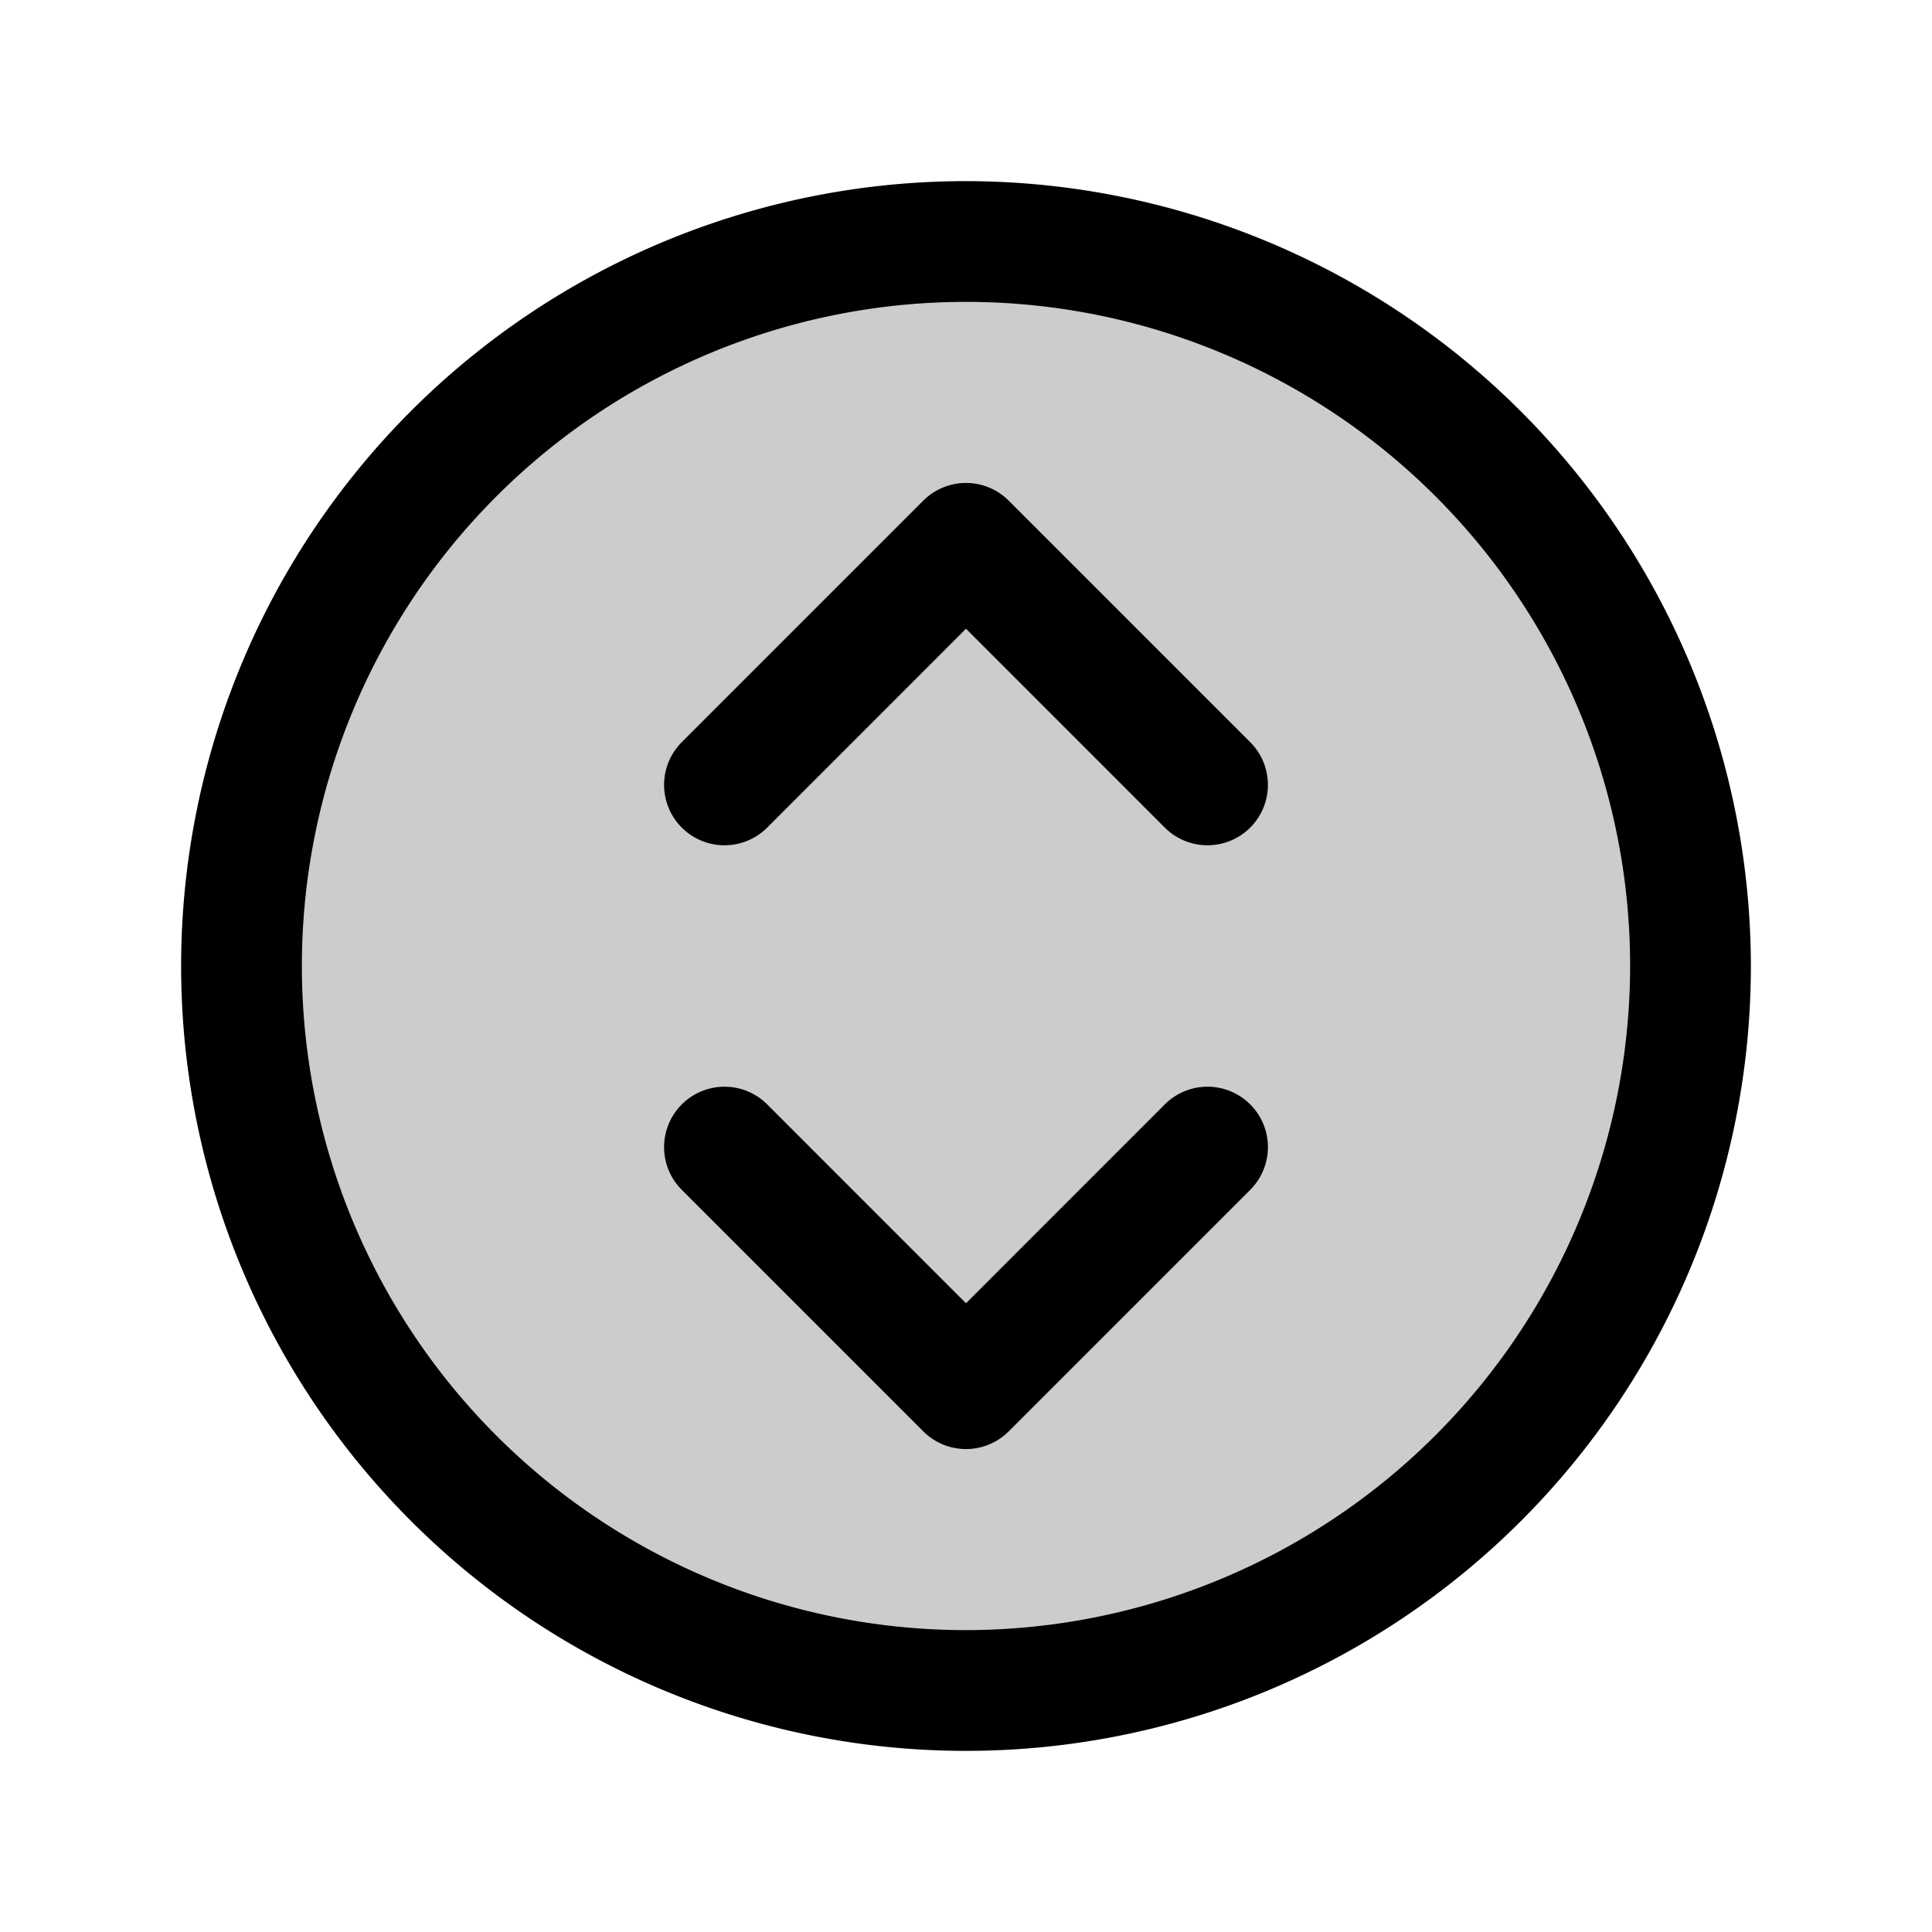 <svg xmlns="http://www.w3.org/2000/svg" width="24" height="24" viewBox="0 0 256 256"><path d="M224,128a96,96,0,1,1-96-96A96,96,0,0,1,224,128Z" opacity="0.2"/><path d="M128,24A104,104,0,1,0,232,128,104.11,104.11,0,0,0,128,24Zm0,192a88,88,0,1,1,88-88A88.1,88.1,0,0,1,128,216ZM165.66,98.34a8,8,0,0,1-11.32,11.32L128,83.31l-26.34,26.35A8,8,0,0,1,90.34,98.34l32-32a8,8,0,0,1,11.32,0Zm0,48a8,8,0,0,1,0,11.32l-32,32a8,8,0,0,1-11.32,0l-32-32a8,8,0,0,1,11.32-11.32L128,172.69l26.34-26.35A8,8,0,0,1,165.66,146.34Z"/></svg>